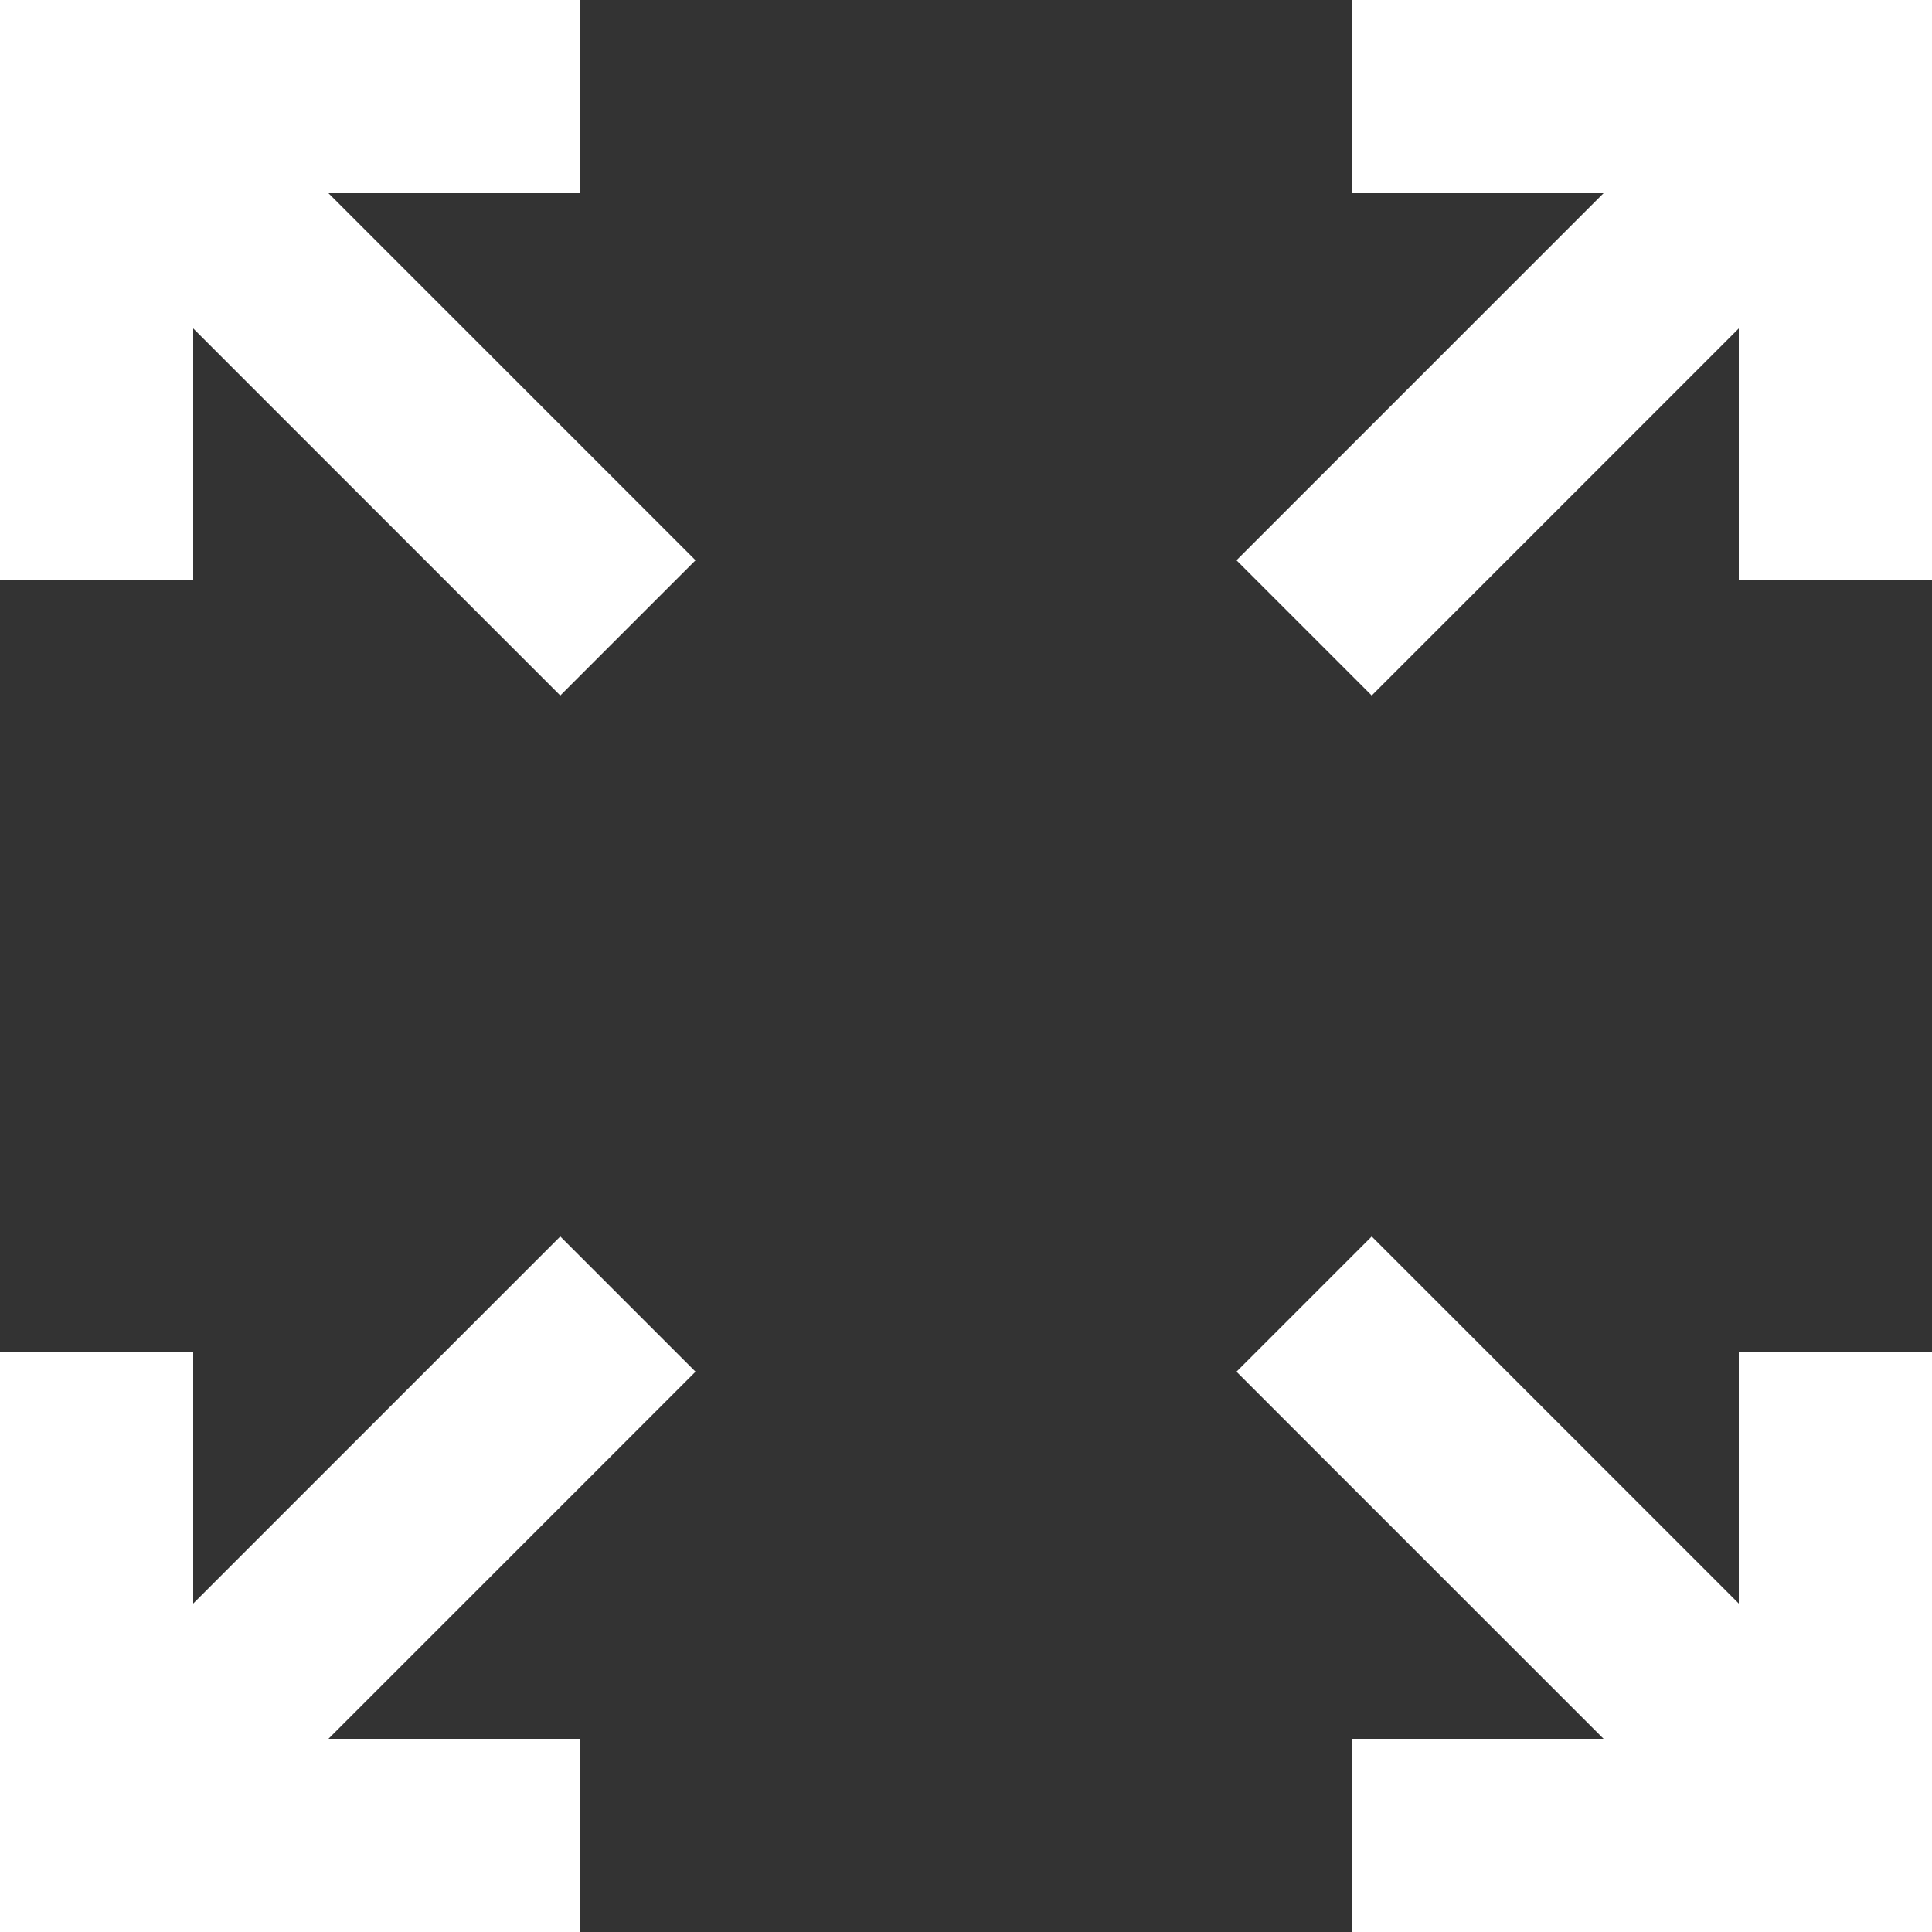 <svg id="Layer_1" data-name="Layer 1" xmlns="http://www.w3.org/2000/svg" width="5.644mm" height="5.644mm" viewBox="0 0 16 16">
  <rect x="0" y="0" width="16" height="16" fill="#333333" stroke="none"/>
  <title>fullscreen</title>
  <g>
    <polygon points="4.8 1.6 4.8 0 0 0 0 4.8 1.6 4.8 1.6 2.72 4.64 5.76 5.76 4.64 2.72 1.6 4.8 1.6" fill="#fff"/>
    <polygon points="14.4 13.28 11.36 10.24 10.24 11.36 13.28 14.4 11.2 14.4 11.2 16 16 16 16 11.2 14.4 11.2 14.4 13.28" fill="#fff"/>
    <polygon points="11.2 0 11.2 1.6 13.28 1.6 10.24 4.64 11.36 5.76 14.4 2.72 14.4 4.8 16 4.8 16 0 11.2 0" fill="#fff"/>
    <polygon points="4.64 10.24 1.6 13.28 1.6 11.2 0 11.2 0 16 4.8 16 4.8 14.4 2.72 14.4 5.76 11.36 4.64 10.24" fill="#fff"/>
  </g>
</svg>
